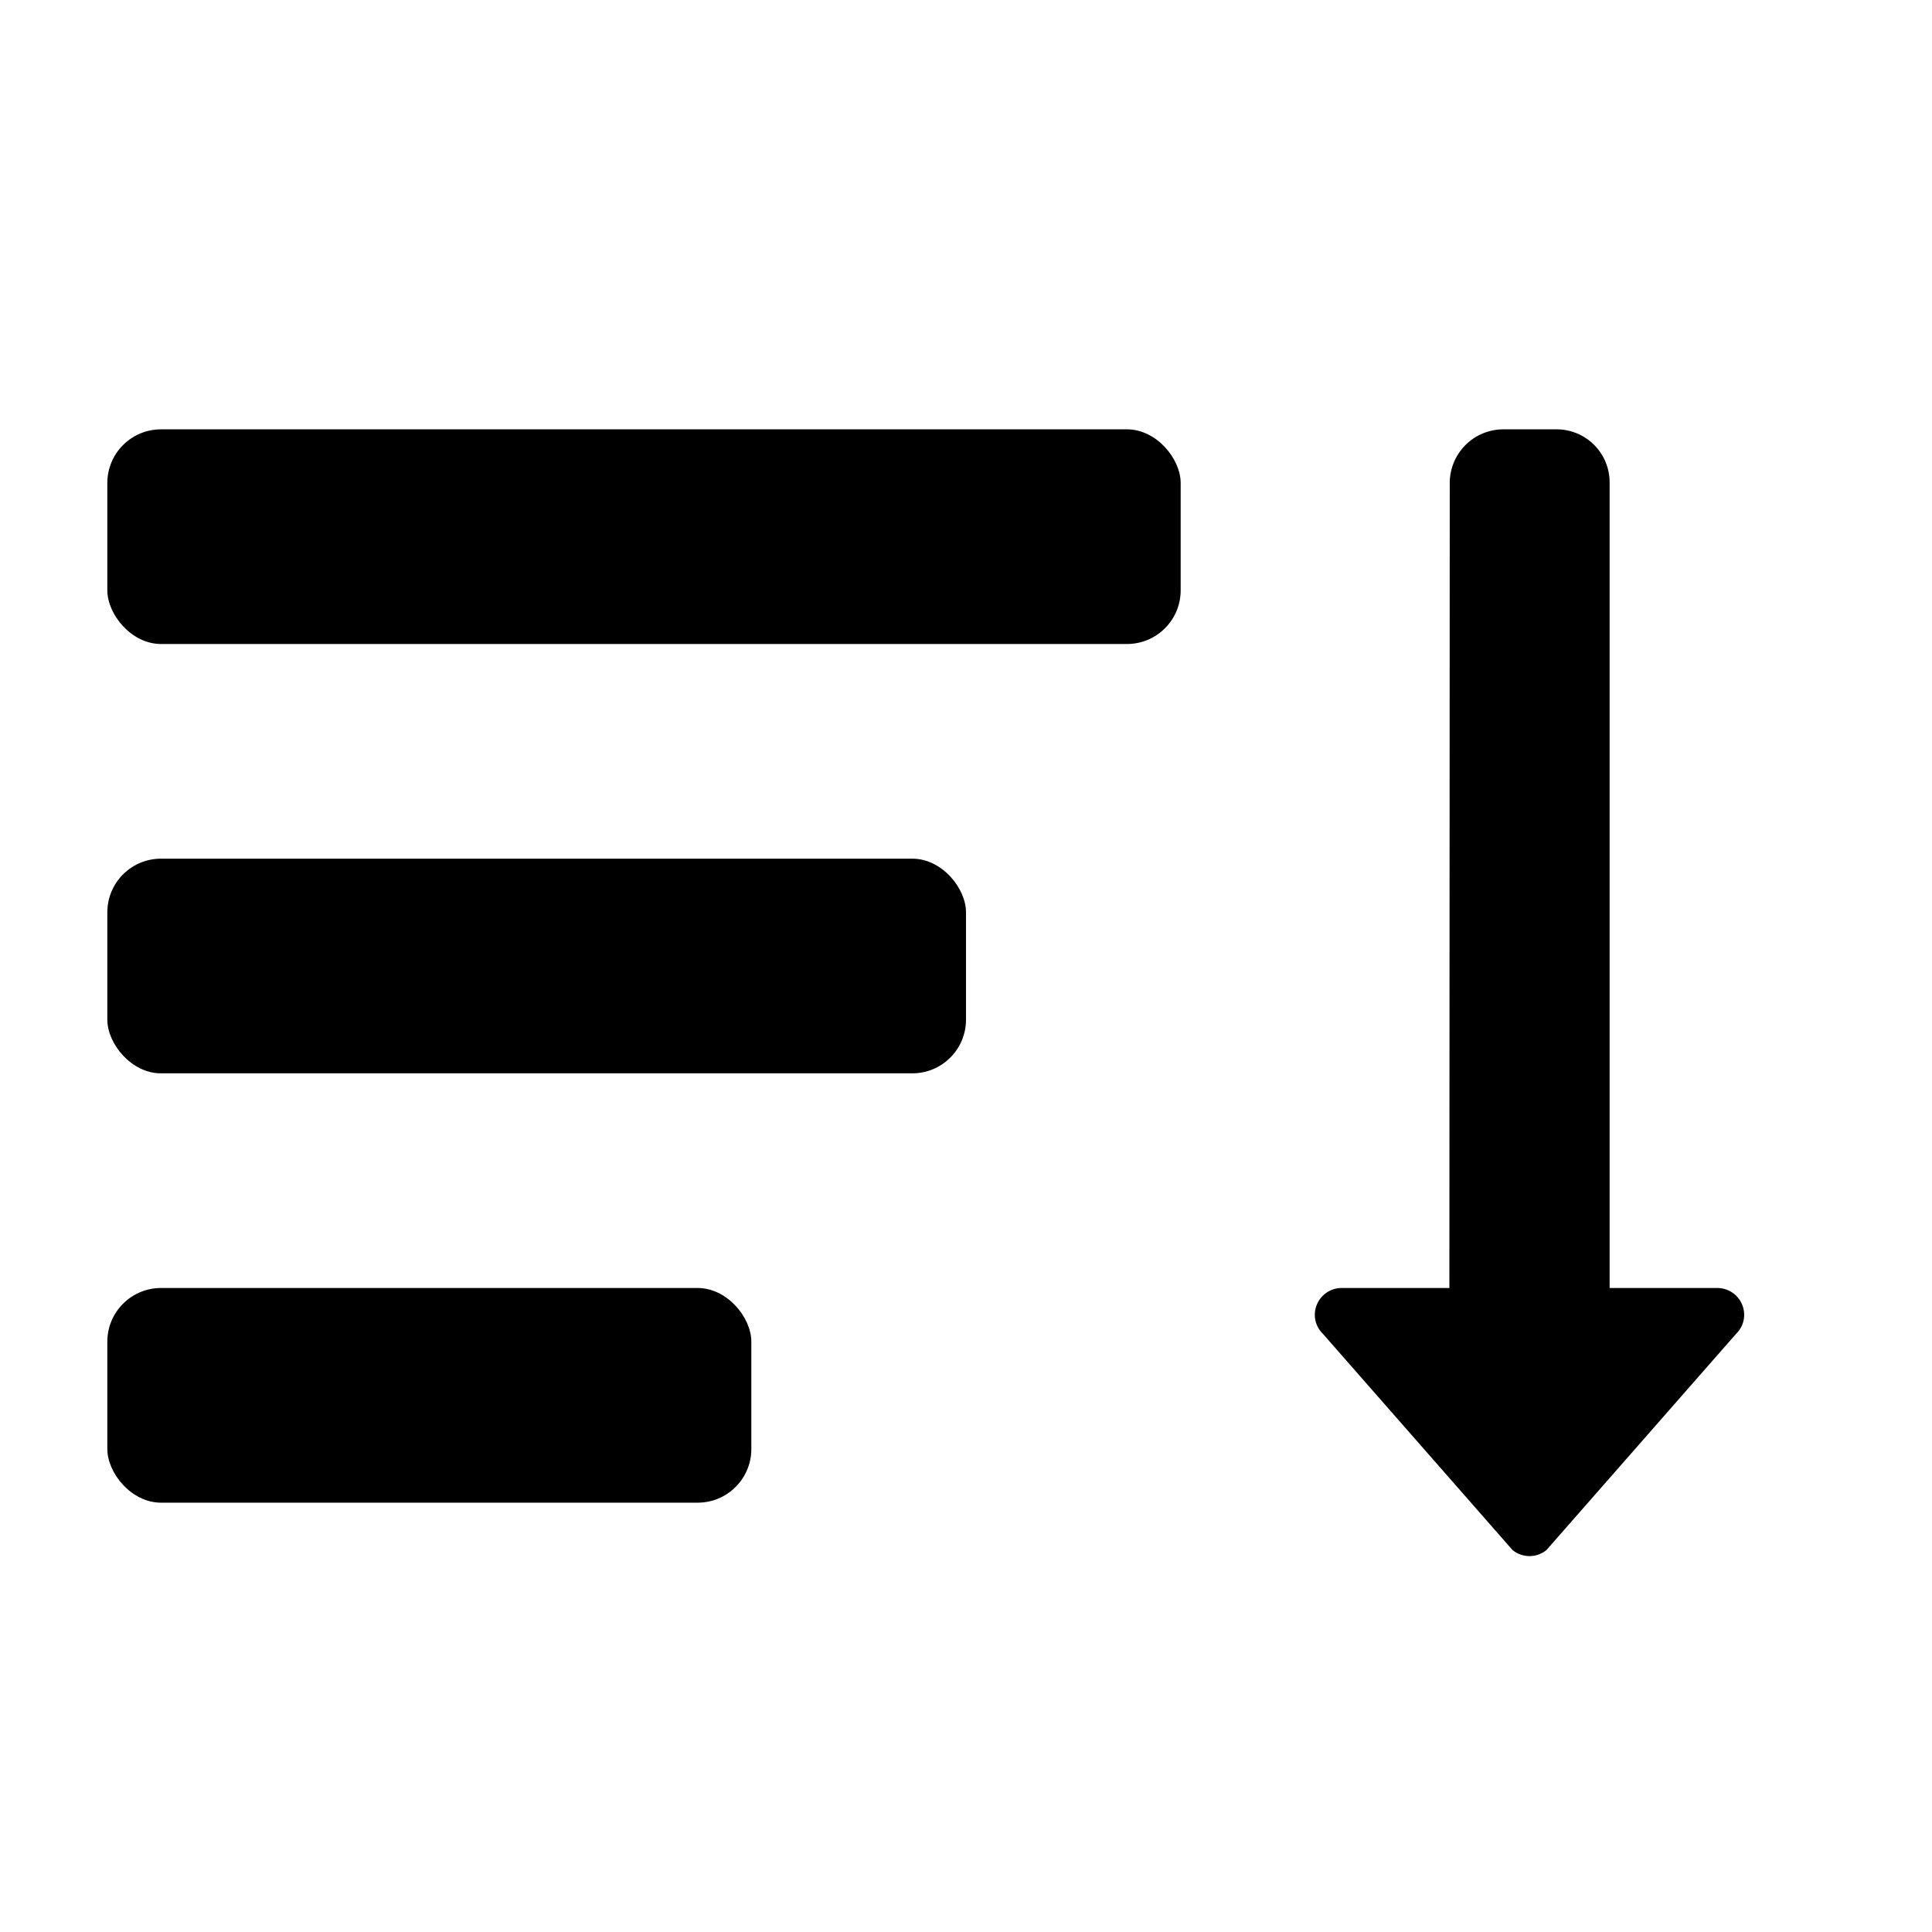 <svg xmlns="http://www.w3.org/2000/svg" height="36" viewBox="0 0 36 36" width="36"><rect height="4" rx="1" ry="1" width="12" x="2" y="24"/><rect height="4" rx="1" ry="1" width="16" x="2" y="16"/><rect height="4" rx="1" ry="1" width="20" x="2" y="8"/><path d="M32 24h-2.007V9a.988.988 0 00-.987-1h-.992a1 1 0 00-1 1l-.007 15H25a.5.5 0 00-.5.5.49.49 0 00.147.35l3.537 4.033a.5.5 0 00.632 0l3.537-4.033a.49.49 0 00.147-.35.5.5 0 00-.5-.5z"/></svg>